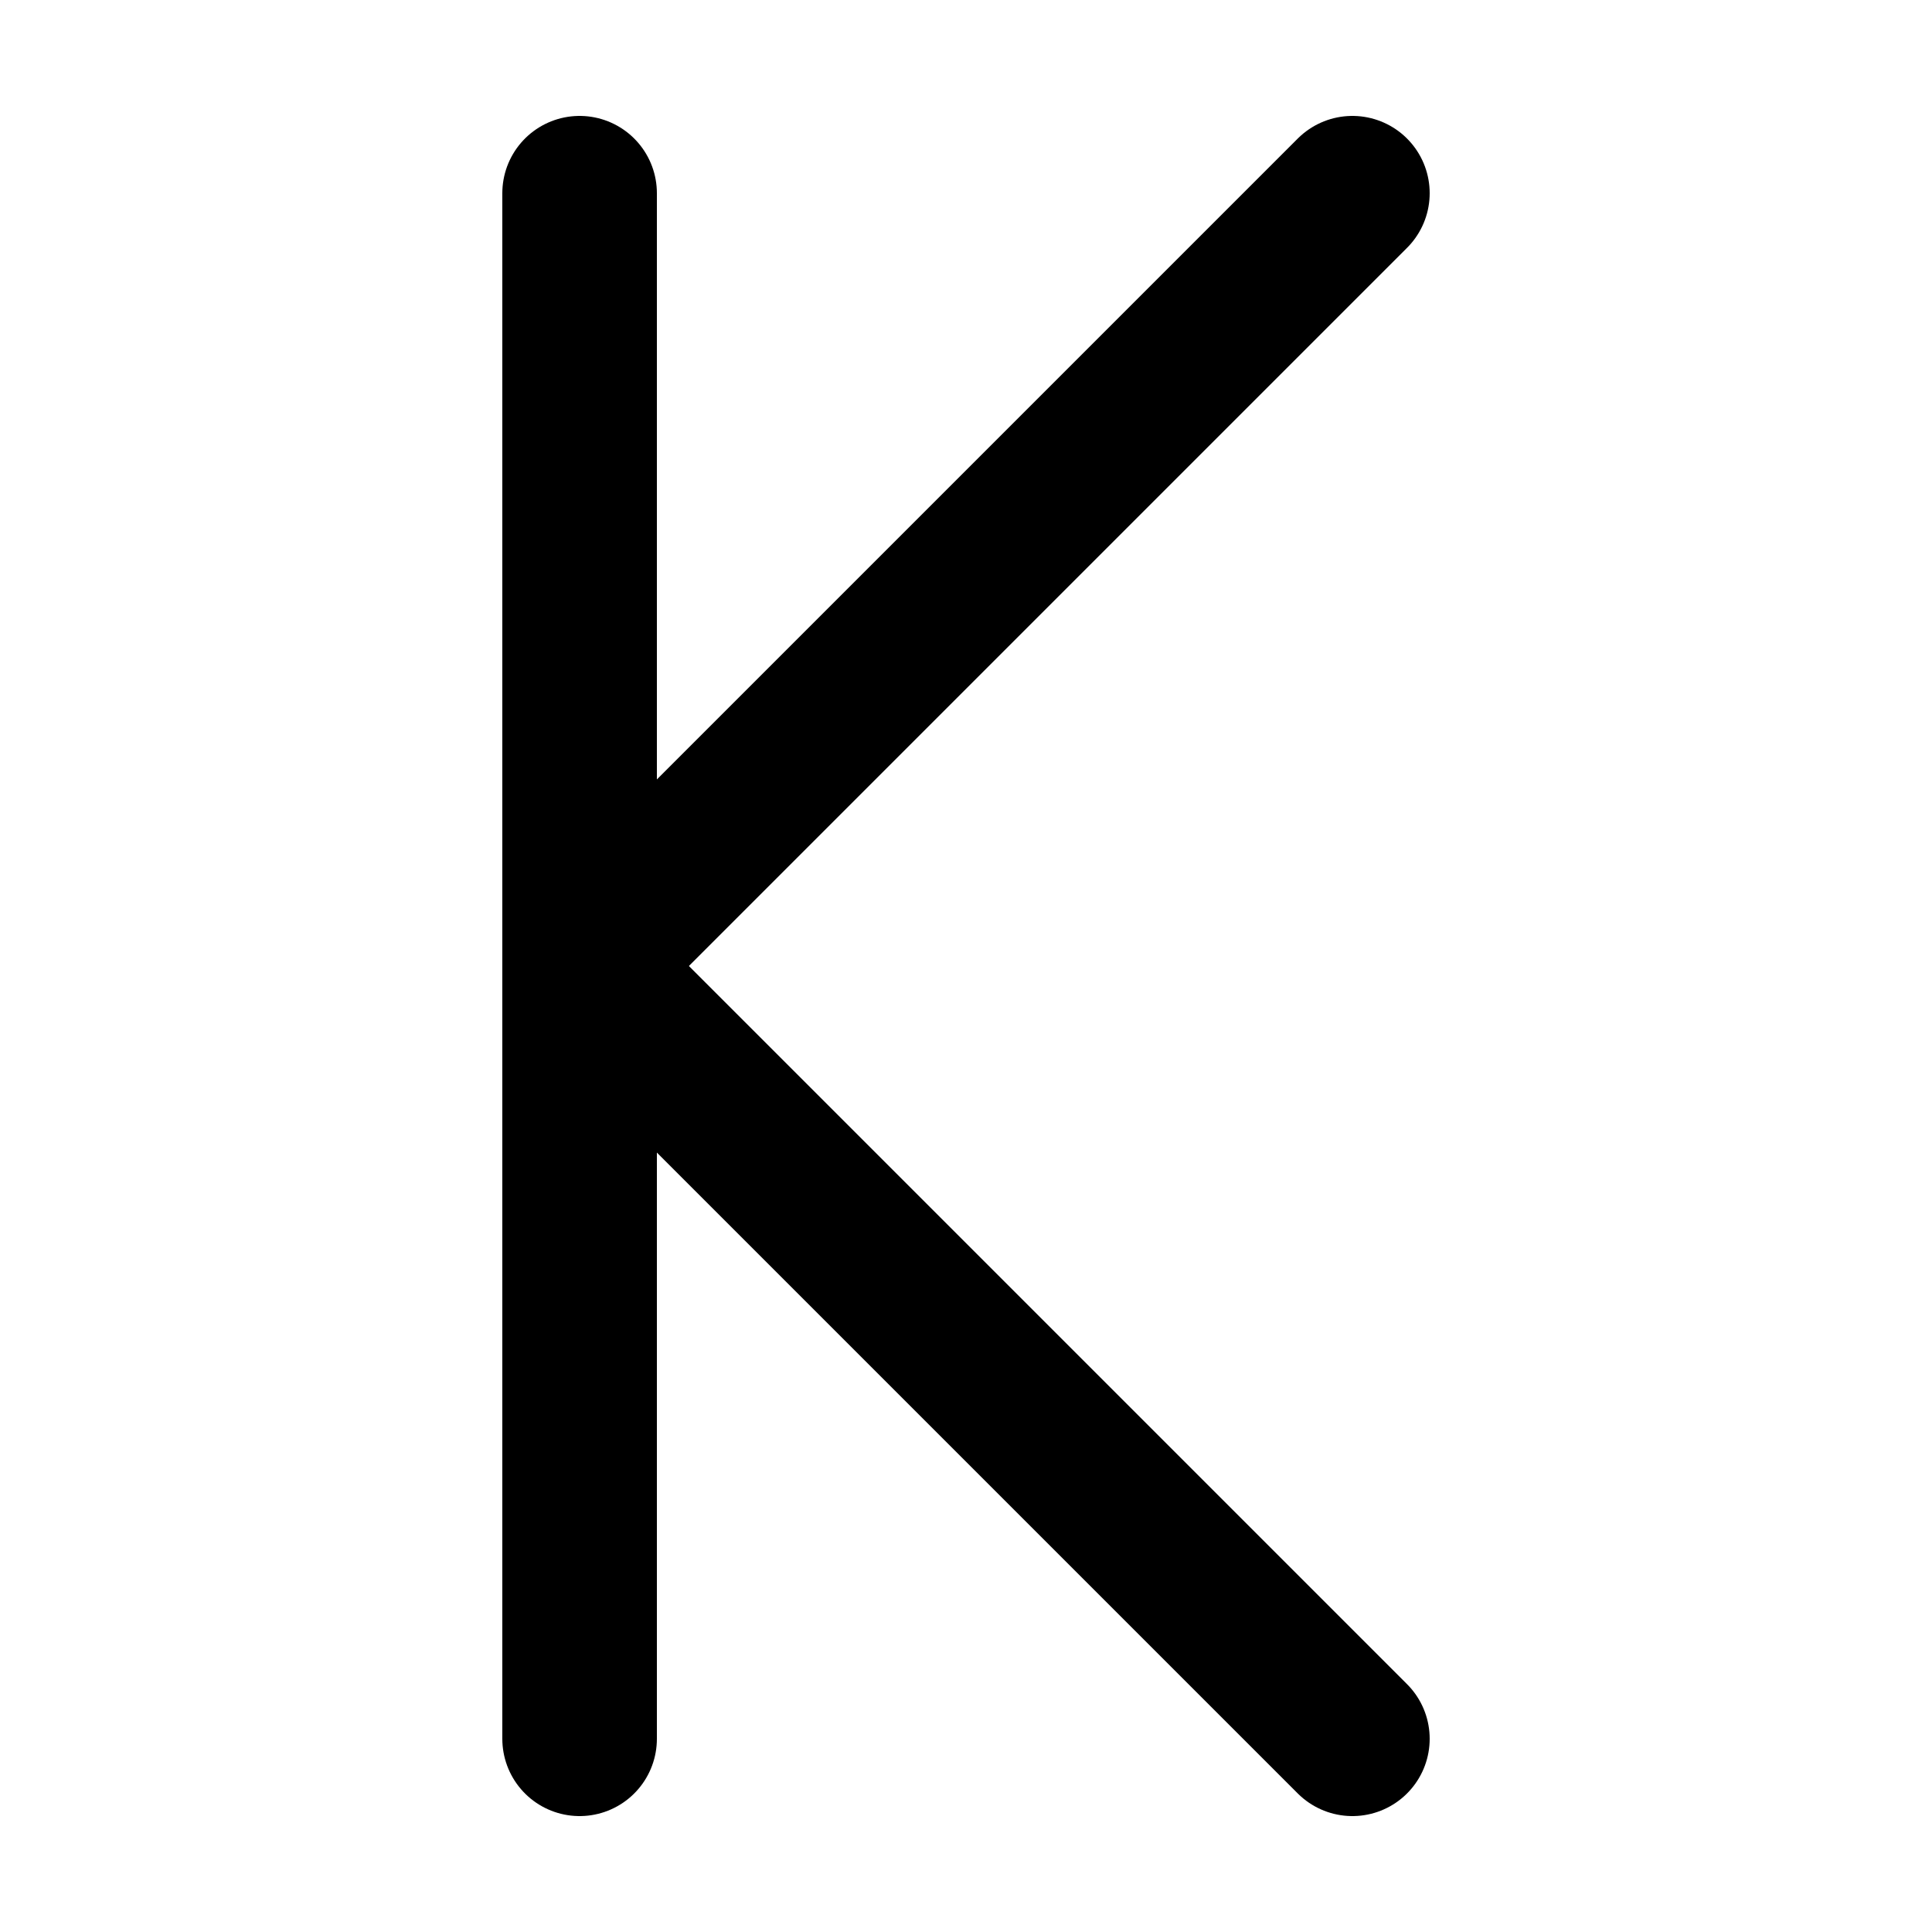 <!-- stroke-k.svg -->
<svg xmlns="http://www.w3.org/2000/svg" viewBox="0 0 100 100" width="200" height="200" role="img" aria-label="Letter K - stroke">
  <title>Letter K - Stroke</title>
  <g fill="none" stroke="currentColor" stroke-width="8" stroke-linecap="round" stroke-linejoin="round">
    <!-- vertical stem -->
    <path d="M30 10 L30 90" />
    <!-- upper diagonal -->
    <path d="M30 50 L70 10" />
    <!-- lower diagonal -->
    <path d="M30 50 L70 90" />
  </g>
</svg>
